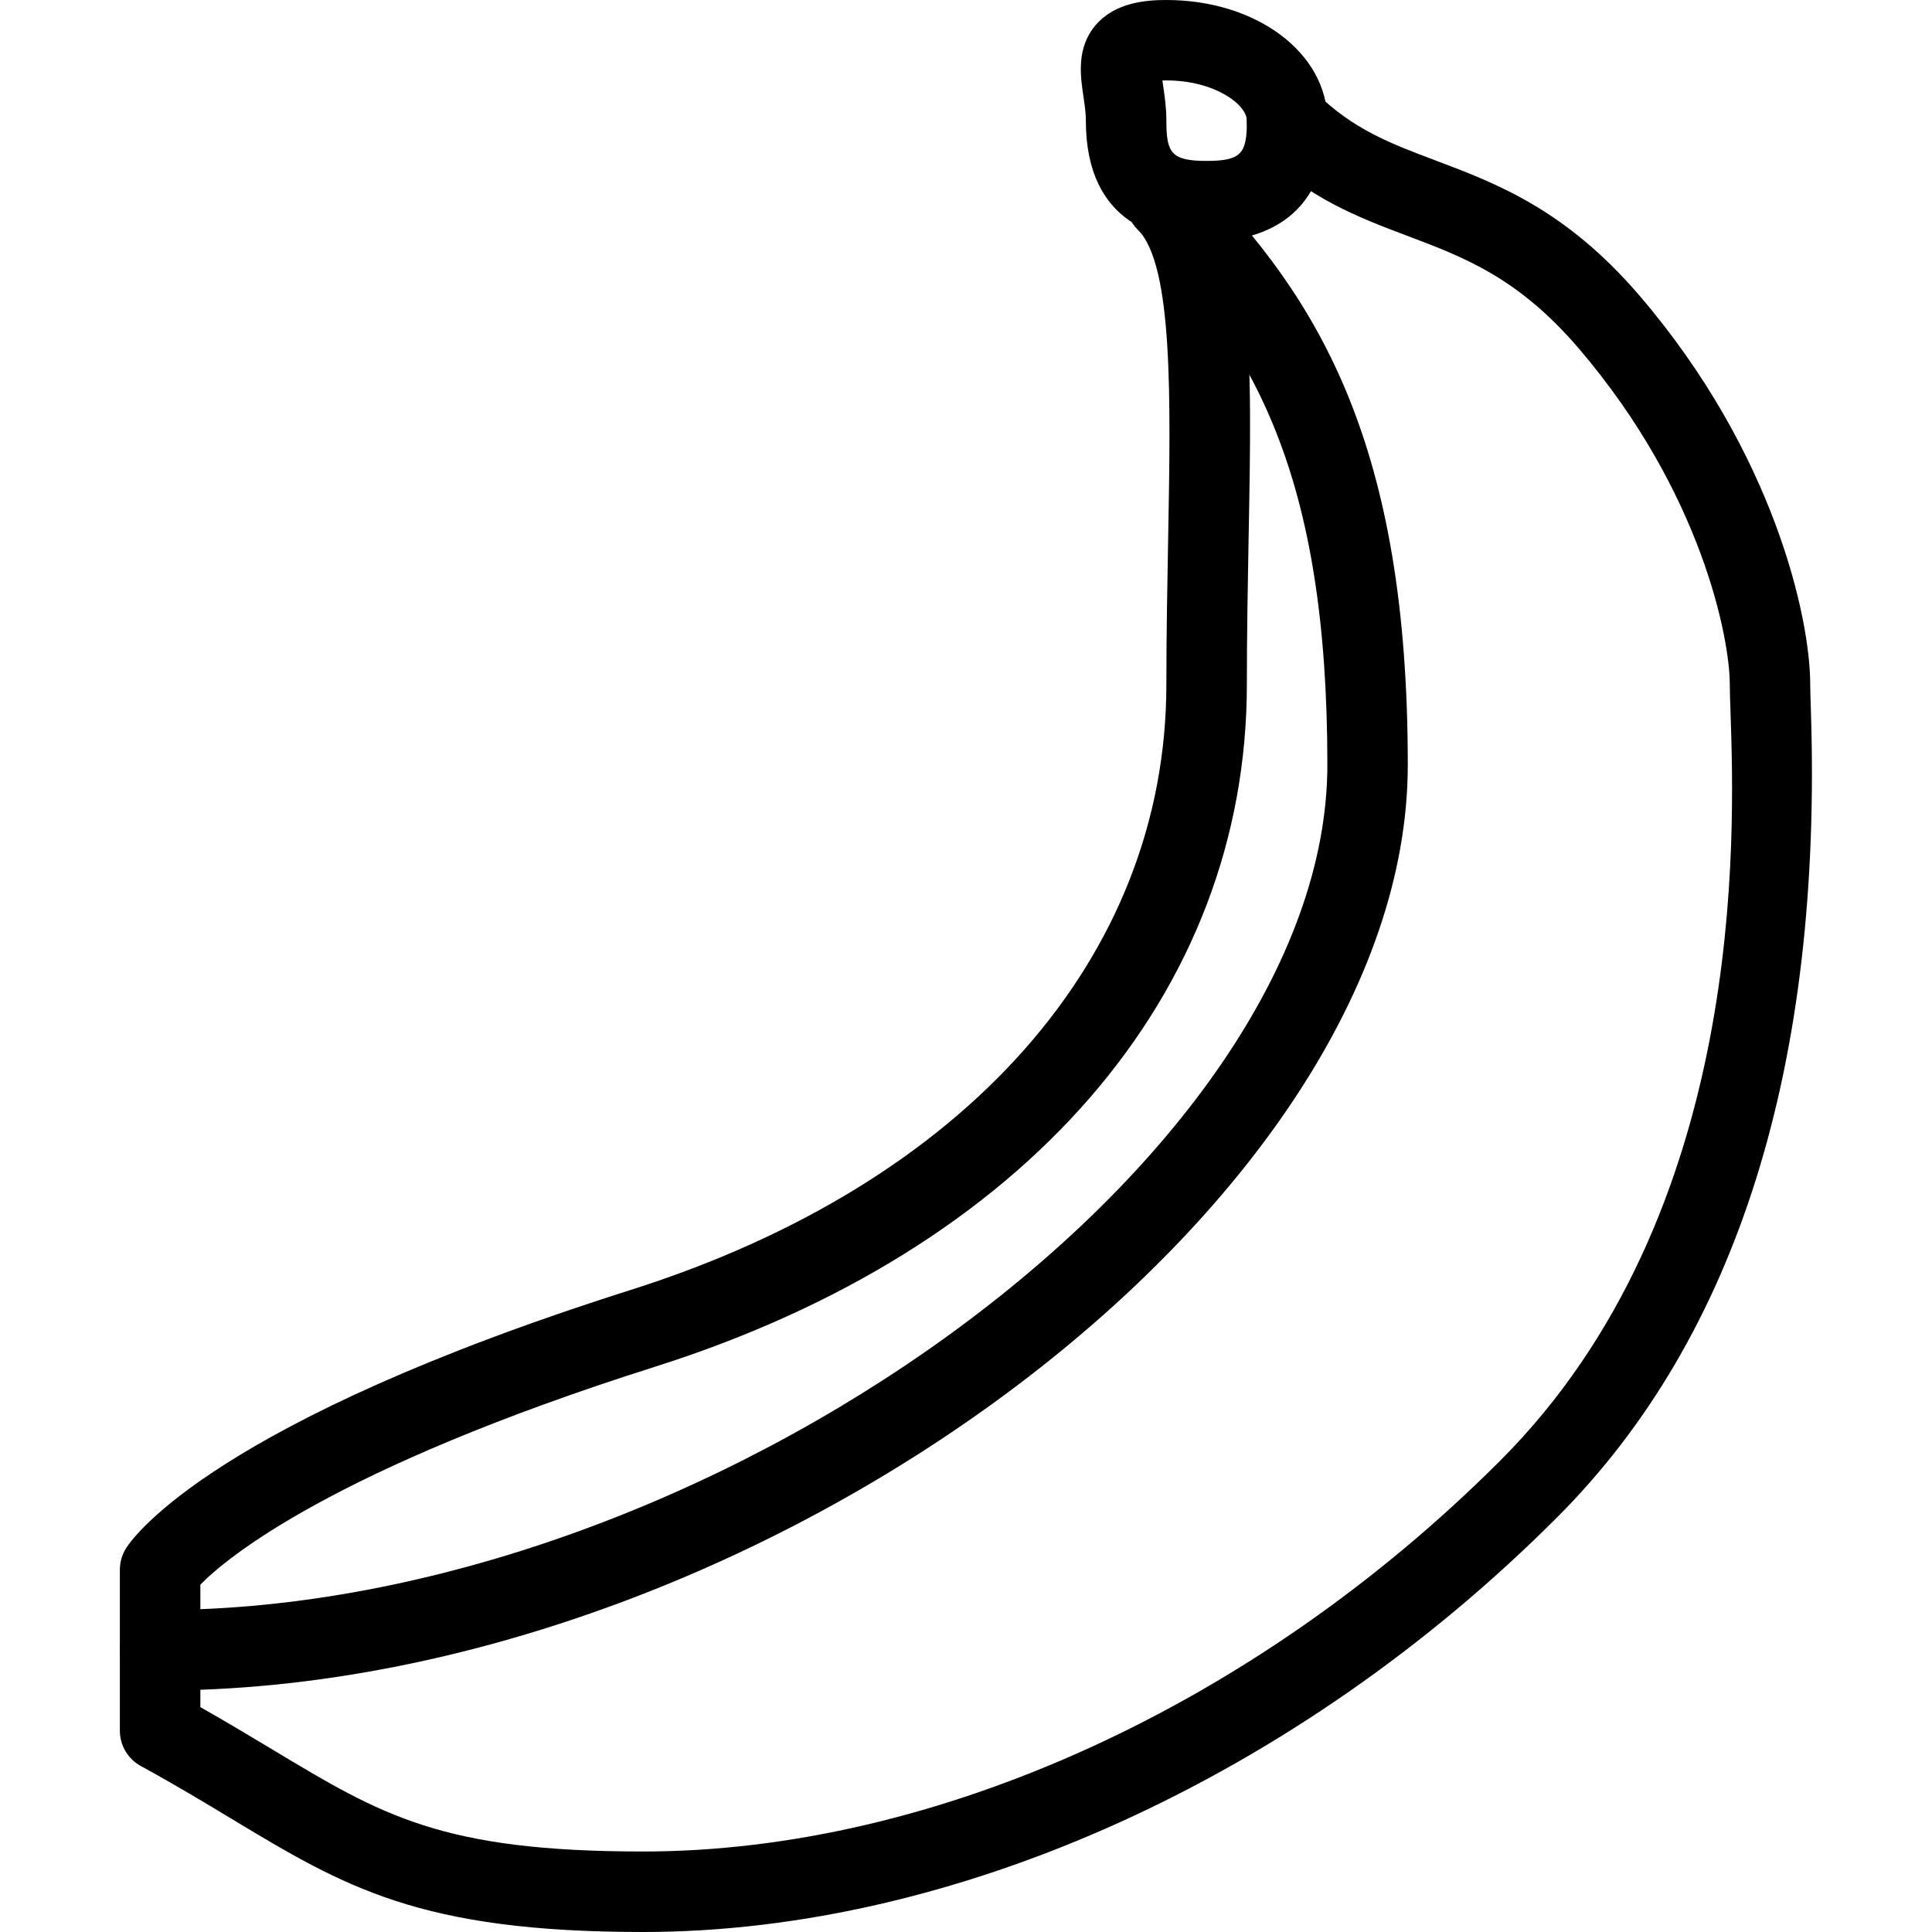 <?xml version="1.0" encoding="iso-8859-1"?>
<!-- Generator: Adobe Illustrator 19.0.0, SVG Export Plug-In . SVG Version: 6.00 Build 0)  -->
<svg version="1.1" id="Layer_1" xmlns="http://www.w3.org/2000/svg" xmlns:xlink="http://www.w3.org/1999/xlink" x="0px" y="0px"
	 viewBox="0 0 24 24" style="enable-background:new 0 0 24 24;" xml:space="preserve">
<g>
	<g>
		<path d="M14.989,3c-0.561,0-1.5-0.195-1.5-1.5c0-0.106-0.017-0.208-0.03-0.301c-0.038-0.255-0.091-0.605,0.154-0.89
			C13.853,0.032,14.228,0,14.489,0c1.121,0,2,0.659,2,1.5C16.489,2.805,15.55,3,14.989,3z M14.44,1
			c0.002,0.018,0.005,0.035,0.007,0.051c0.021,0.138,0.042,0.29,0.042,0.448c0,0.399,0.059,0.5,0.5,0.5s0.5-0.101,0.5-0.5
			c0-0.199-0.398-0.5-1-0.5C14.472,1,14.455,1,14.44,1z"/>
	</g>
	<g>
		<path d="M7.989,24c-2.778,0-3.706-0.559-5.111-1.405c-0.333-0.201-0.697-0.421-1.129-0.657c-0.16-0.087-0.26-0.256-0.26-0.438v-2
			c0-0.095,0.027-0.188,0.078-0.269c0.1-0.156,1.121-1.575,6.271-3.208c4.165-1.321,6.651-4.133,6.651-7.523
			c0-0.633,0.012-1.236,0.022-1.8c0.032-1.752,0.063-3.407-0.376-3.847c-0.195-0.195-0.195-0.512,0-0.707s0.512-0.195,0.707,0
			c0.741,0.741,0.712,2.265,0.668,4.573c-0.01,0.558-0.021,1.154-0.021,1.781c0,3.849-2.747,7.018-7.349,8.477
			c-4.021,1.275-5.333,2.383-5.651,2.708v1.522c0.335,0.189,0.63,0.367,0.905,0.532C4.745,22.552,5.489,23,7.989,23
			c3.628,0,7.607-1.814,10.646-4.854c3.071-3.071,2.914-7.762,2.862-9.304c-0.005-0.146-0.009-0.262-0.009-0.343
			c0-0.551-0.338-2.375-1.88-4.175c-0.751-0.876-1.42-1.128-2.128-1.395c-0.606-0.229-1.233-0.465-1.846-1.077
			c-0.195-0.195-0.195-0.512,0-0.707s0.512-0.195,0.707,0c0.46,0.46,0.938,0.64,1.491,0.848c0.758,0.286,1.617,0.609,2.535,1.68
			c1.677,1.957,2.12,4.012,2.12,4.825c0,0.073,0.004,0.177,0.008,0.309c0.148,4.423-0.913,7.803-3.154,10.044
			C16.121,22.076,11.876,24,7.989,24z"/>
	</g>
	<g>
		<path d="M1.989,21c-0.276,0-0.5-0.224-0.5-0.5s0.224-0.5,0.5-0.5c6.775,0,14.5-5.593,14.5-10.5c0-3.575-0.9-5.194-2.354-6.646
			c-0.195-0.195-0.195-0.512,0-0.707s0.512-0.195,0.707,0c1.589,1.588,2.646,3.446,2.646,7.354C17.489,14.981,9.377,21,1.989,21z"/>
	</g>
</g>
<g>
</g>
<g>
</g>
<g>
</g>
<g>
</g>
<g>
</g>
<g>
</g>
<g>
</g>
<g>
</g>
<g>
</g>
<g>
</g>
<g>
</g>
<g>
</g>
<g>
</g>
<g>
</g>
<g>
</g>
</svg>

